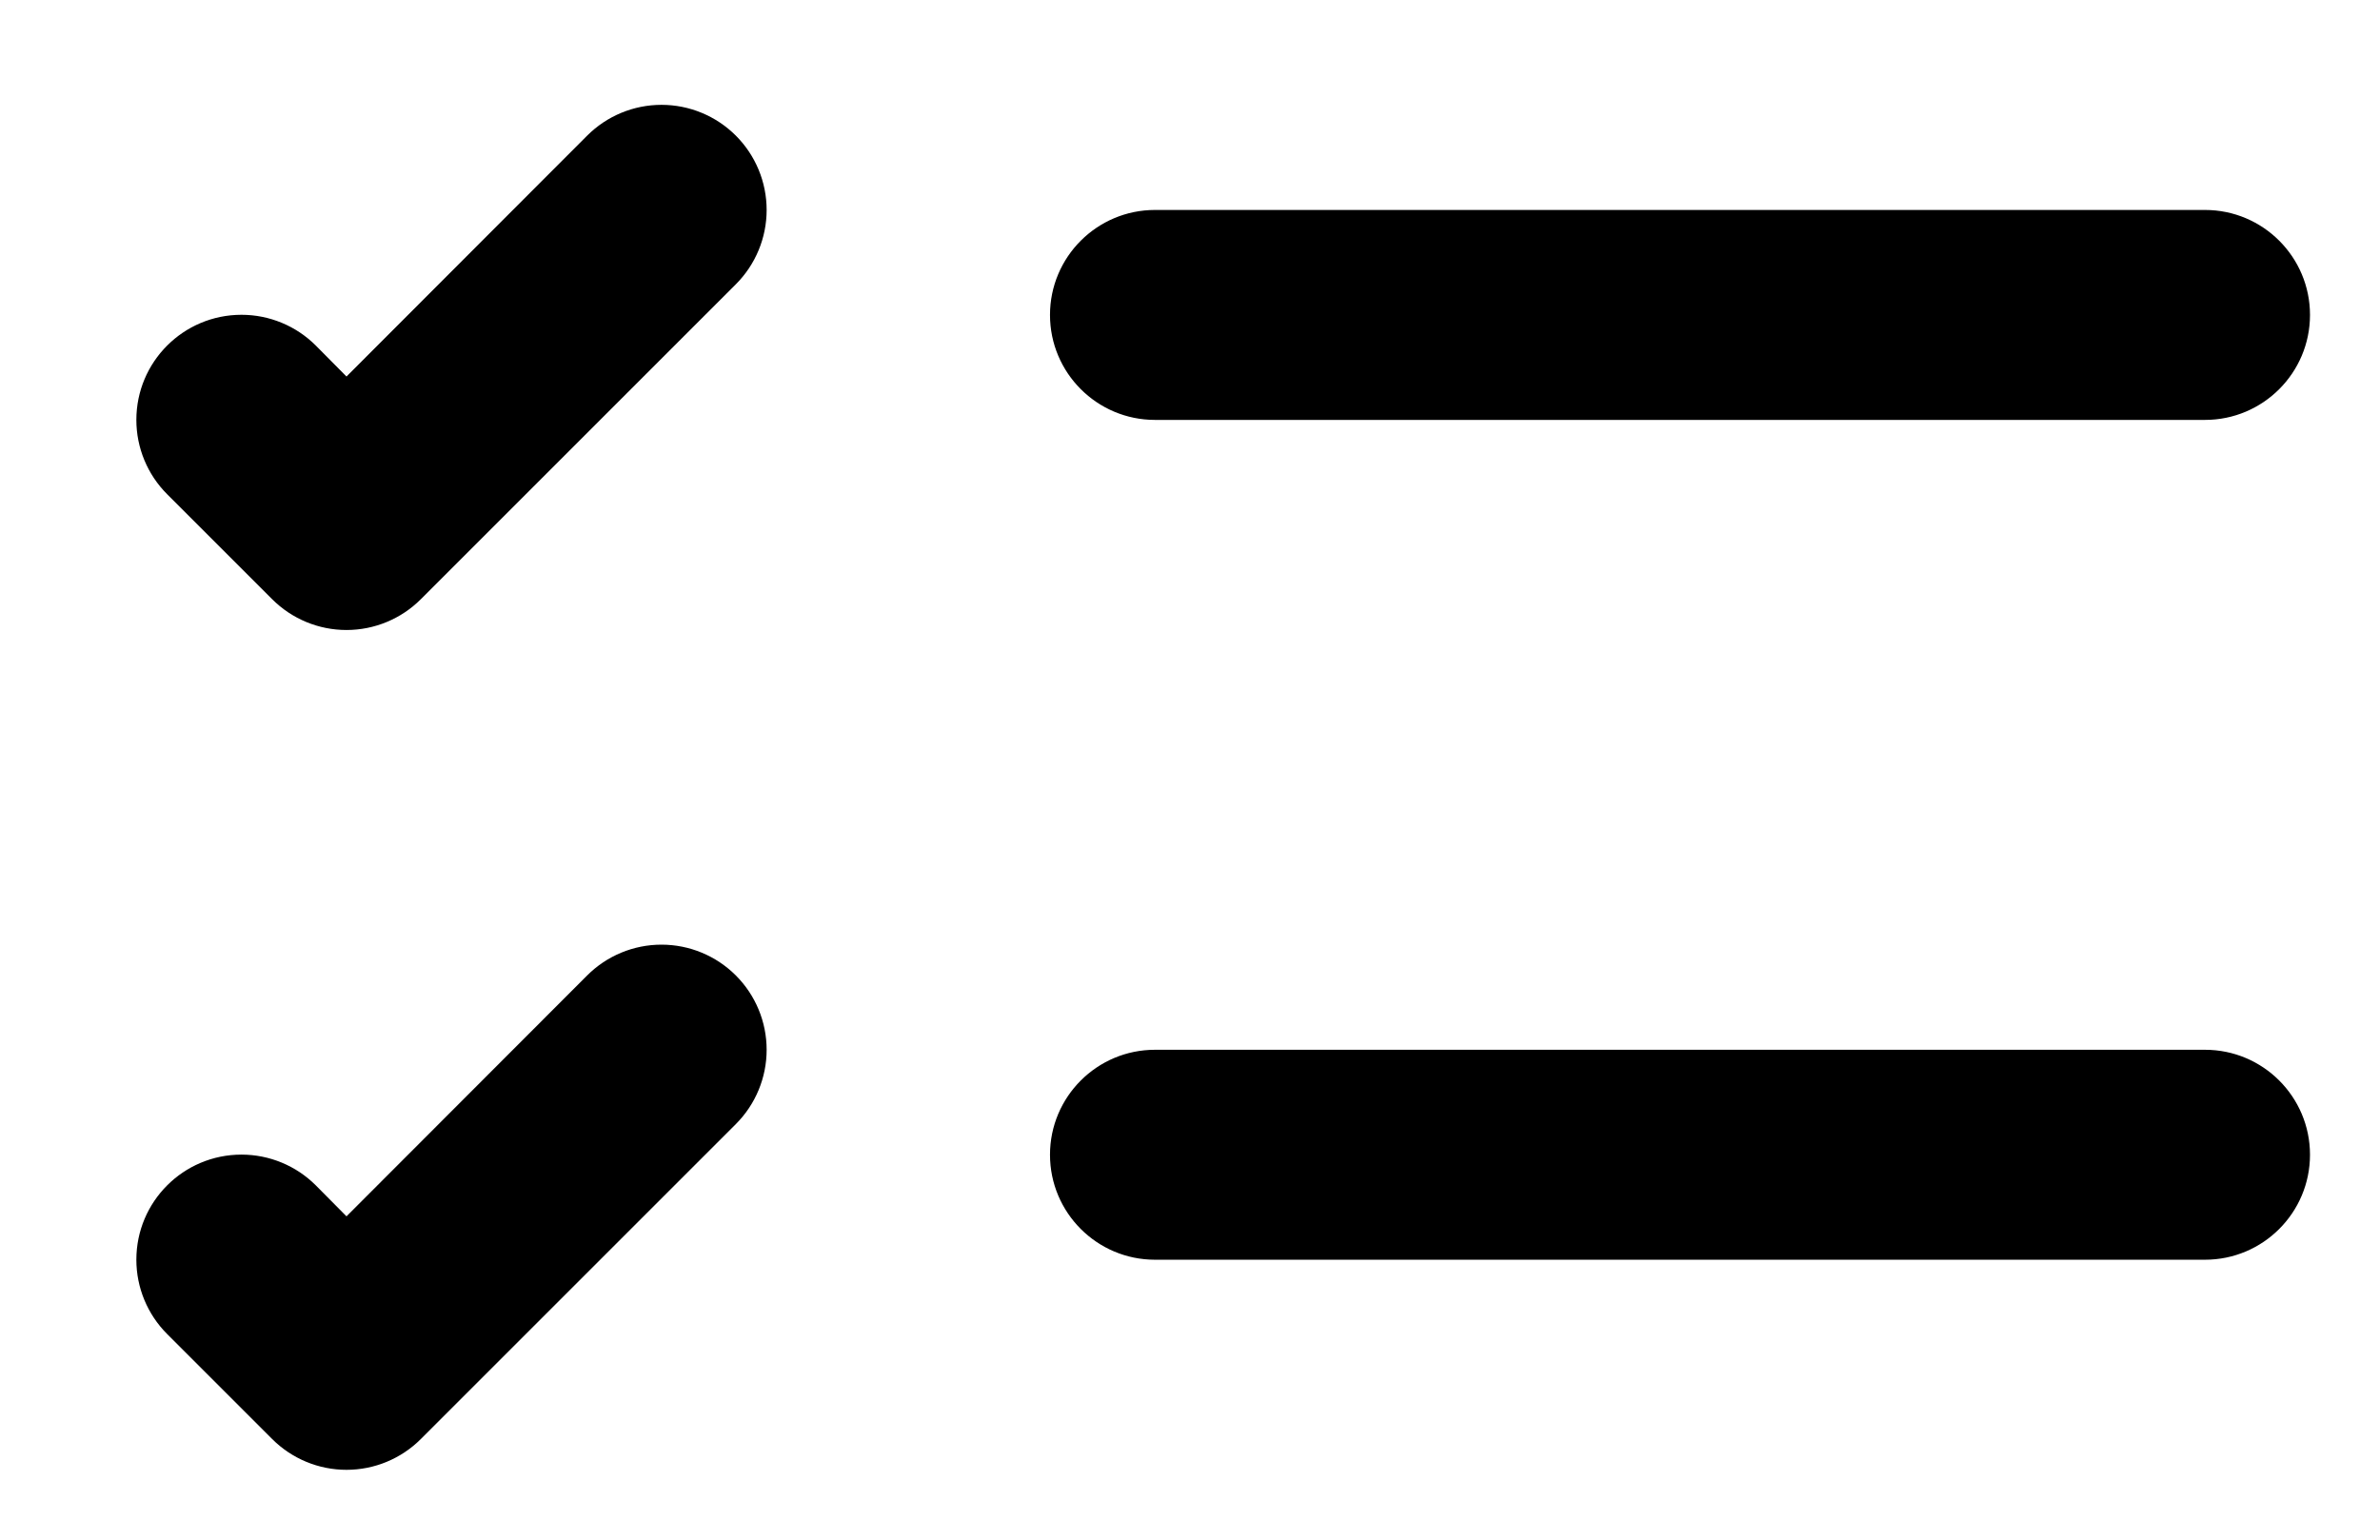 ﻿<?xml version="1.0" encoding="utf-8"?>
<svg version="1.1" xmlns:xlink="http://www.w3.org/1999/xlink" width="17px" height="11px" xmlns="http://www.w3.org/2000/svg">
  <defs>
    <pattern id="BGPattern" patternUnits="userSpaceOnUse" alignment="0 0" imageRepeat="None" />
    <mask fill="white" id="Clip5030">
      <path d="M 8.25 3  C 7.836 3  7.5 2.664  7.5 2.25  C 7.5 1.836  7.836 1.5  8.25 1.5  L 15.75 1.5  C 16.164 1.5  16.5 1.836  16.5 2.25  C 16.5 2.664  16.164 3  15.75 3  L 8.25 3  Z M 4.725 0.749  C 4.924 0.749  5.115 0.828  5.256 0.969  C 5.397 1.11  5.476 1.301  5.476 1.5  C 5.476 1.699  5.397 1.89  5.256 2.031  L 3.006 4.281  C 2.865 4.422  2.674 4.501  2.475 4.501  C 2.276 4.501  2.085 4.422  1.944 4.281  L 1.194 3.531  C 1.053 3.39  0.974 3.199  0.974 3  C 0.974 2.585  1.31 2.249  1.725 2.249  C 1.924 2.249  2.115 2.328  2.256 2.469  L 2.475 2.69  L 4.194 0.969  C 4.335 0.828  4.526 0.749  4.725 0.749  Z M 8.25 9  C 7.836 9  7.5 8.664  7.5 8.25  C 7.5 7.836  7.836 7.5  8.25 7.5  L 15.75 7.5  C 16.164 7.5  16.5 7.836  16.5 8.25  C 16.5 8.664  16.164 9  15.75 9  L 8.25 9  Z M 4.725 6.749  C 4.924 6.749  5.115 6.828  5.256 6.969  C 5.397 7.11  5.476 7.301  5.476 7.5  C 5.476 7.699  5.397 7.89  5.256 8.031  L 3.006 10.281  C 2.865 10.422  2.674 10.501  2.475 10.501  C 2.276 10.501  2.085 10.422  1.944 10.281  L 1.194 9.531  C 1.053 9.39  0.974 9.199  0.974 9  C 0.974 8.585  1.31 8.249  1.725 8.249  C 1.924 8.249  2.115 8.328  2.256 8.469  L 2.475 8.69  L 4.194 6.969  C 4.335 6.828  4.526 6.749  4.725 6.749  Z " fill-rule="evenodd" />
    </mask>
  </defs>
  <g transform="matrix(1 0 0 1 -3 -3 )">
    <path d="M 8.25 3  C 7.836 3  7.5 2.664  7.5 2.25  C 7.5 1.836  7.836 1.5  8.25 1.5  L 15.75 1.5  C 16.164 1.5  16.5 1.836  16.5 2.25  C 16.5 2.664  16.164 3  15.75 3  L 8.25 3  Z M 4.725 0.749  C 4.924 0.749  5.115 0.828  5.256 0.969  C 5.397 1.11  5.476 1.301  5.476 1.5  C 5.476 1.699  5.397 1.89  5.256 2.031  L 3.006 4.281  C 2.865 4.422  2.674 4.501  2.475 4.501  C 2.276 4.501  2.085 4.422  1.944 4.281  L 1.194 3.531  C 1.053 3.39  0.974 3.199  0.974 3  C 0.974 2.585  1.31 2.249  1.725 2.249  C 1.924 2.249  2.115 2.328  2.256 2.469  L 2.475 2.69  L 4.194 0.969  C 4.335 0.828  4.526 0.749  4.725 0.749  Z M 8.25 9  C 7.836 9  7.5 8.664  7.5 8.25  C 7.5 7.836  7.836 7.5  8.25 7.5  L 15.75 7.5  C 16.164 7.5  16.5 7.836  16.5 8.25  C 16.5 8.664  16.164 9  15.75 9  L 8.25 9  Z M 4.725 6.749  C 4.924 6.749  5.115 6.828  5.256 6.969  C 5.397 7.11  5.476 7.301  5.476 7.5  C 5.476 7.699  5.397 7.89  5.256 8.031  L 3.006 10.281  C 2.865 10.422  2.674 10.501  2.475 10.501  C 2.276 10.501  2.085 10.422  1.944 10.281  L 1.194 9.531  C 1.053 9.39  0.974 9.199  0.974 9  C 0.974 8.585  1.31 8.249  1.725 8.249  C 1.924 8.249  2.115 8.328  2.256 8.469  L 2.475 8.69  L 4.194 6.969  C 4.335 6.828  4.526 6.749  4.725 6.749  Z " fill-rule="nonzero" fill="rgba(0, 0, 0, 1)" stroke="none" transform="matrix(1 0 0 1 3 3 )" class="fill" />
    <path d="M 8.25 3  C 7.836 3  7.5 2.664  7.5 2.25  C 7.5 1.836  7.836 1.5  8.25 1.5  L 15.75 1.5  C 16.164 1.5  16.5 1.836  16.5 2.25  C 16.5 2.664  16.164 3  15.75 3  L 8.25 3  Z " stroke-width="0" stroke-dasharray="0" stroke="rgba(255, 255, 255, 0)" fill="none" transform="matrix(1 0 0 1 3 3 )" class="stroke" mask="url(#Clip5030)" />
    <path d="M 4.725 0.749  C 4.924 0.749  5.115 0.828  5.256 0.969  C 5.397 1.11  5.476 1.301  5.476 1.5  C 5.476 1.699  5.397 1.89  5.256 2.031  L 3.006 4.281  C 2.865 4.422  2.674 4.501  2.475 4.501  C 2.276 4.501  2.085 4.422  1.944 4.281  L 1.194 3.531  C 1.053 3.39  0.974 3.199  0.974 3  C 0.974 2.585  1.31 2.249  1.725 2.249  C 1.924 2.249  2.115 2.328  2.256 2.469  L 2.475 2.69  L 4.194 0.969  C 4.335 0.828  4.526 0.749  4.725 0.749  Z " stroke-width="0" stroke-dasharray="0" stroke="rgba(255, 255, 255, 0)" fill="none" transform="matrix(1 0 0 1 3 3 )" class="stroke" mask="url(#Clip5030)" />
    <path d="M 8.25 9  C 7.836 9  7.5 8.664  7.5 8.25  C 7.5 7.836  7.836 7.5  8.25 7.5  L 15.75 7.5  C 16.164 7.5  16.5 7.836  16.5 8.25  C 16.5 8.664  16.164 9  15.75 9  L 8.25 9  Z " stroke-width="0" stroke-dasharray="0" stroke="rgba(255, 255, 255, 0)" fill="none" transform="matrix(1 0 0 1 3 3 )" class="stroke" mask="url(#Clip5030)" />
    <path d="M 4.725 6.749  C 4.924 6.749  5.115 6.828  5.256 6.969  C 5.397 7.11  5.476 7.301  5.476 7.5  C 5.476 7.699  5.397 7.89  5.256 8.031  L 3.006 10.281  C 2.865 10.422  2.674 10.501  2.475 10.501  C 2.276 10.501  2.085 10.422  1.944 10.281  L 1.194 9.531  C 1.053 9.39  0.974 9.199  0.974 9  C 0.974 8.585  1.31 8.249  1.725 8.249  C 1.924 8.249  2.115 8.328  2.256 8.469  L 2.475 8.69  L 4.194 6.969  C 4.335 6.828  4.526 6.749  4.725 6.749  Z " stroke-width="0" stroke-dasharray="0" stroke="rgba(255, 255, 255, 0)" fill="none" transform="matrix(1 0 0 1 3 3 )" class="stroke" mask="url(#Clip5030)" />
  </g>
</svg>